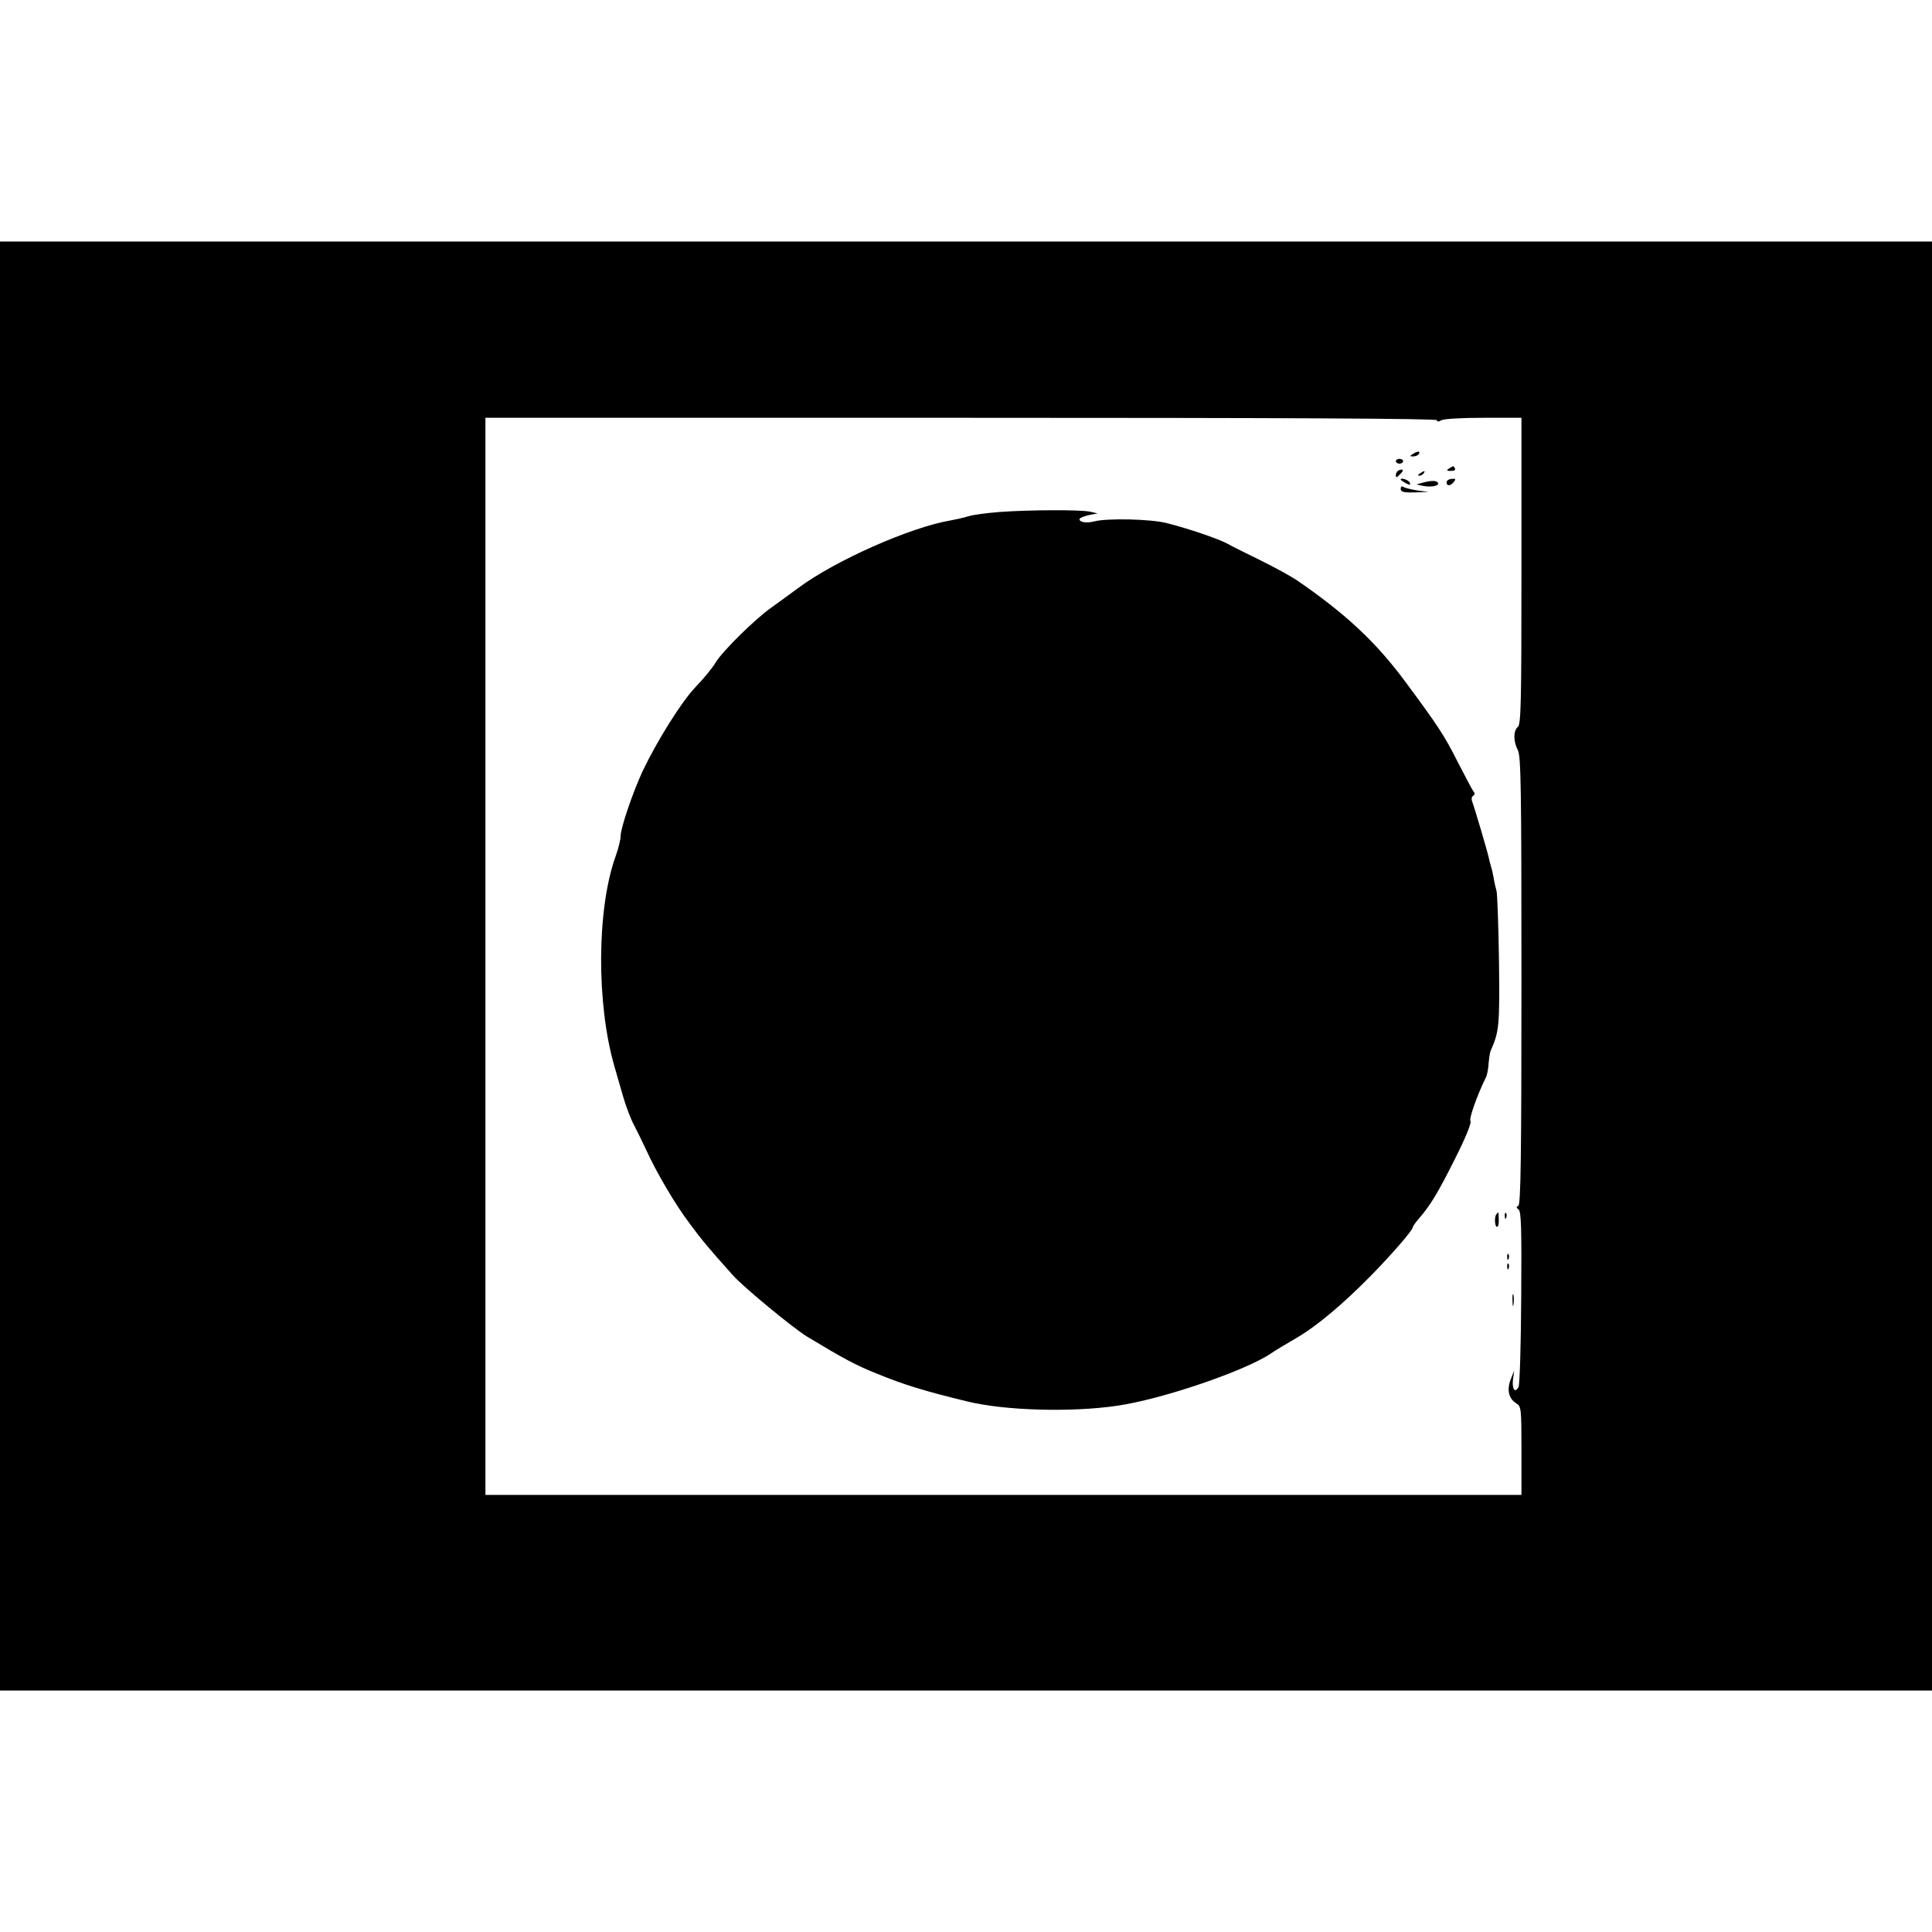 <?xml version="1.0" standalone="no"?>
<!DOCTYPE svg PUBLIC "-//W3C//DTD SVG 20010904//EN"
 "http://www.w3.org/TR/2001/REC-SVG-20010904/DTD/svg10.dtd">
<svg version="1.0" xmlns="http://www.w3.org/2000/svg"
 width="800pt" height="800pt" viewBox="0 0 800 800"
 preserveAspectRatio="xMidYMid meet">
<g transform="translate(0,800) scale(0.1,-0.1)"
fill="#000000" stroke="none">
<path d="M0 4000 l0 -3000 4000 0 4000 0 0 3000 0 3000 -4000 0 -4000 0 0
-3000z m5950 2260 c0 -7 6 -7 19 0 11 6 87 10 175 10 l156 0 0 -634 c0 -551
-2 -635 -15 -646 -19 -16 -19 -60 0 -96 13 -25 15 -153 15 -956 0 -732 -3
-927 -13 -931 -9 -4 -9 -8 1 -15 11 -8 13 -76 11 -363 -1 -195 -6 -362 -11
-372 -14 -28 -28 -9 -23 31 l5 37 -15 -38 c-16 -43 -8 -79 25 -99 19 -12 20
-23 20 -195 l0 -183 -2145 0 -2145 0 0 2230 0 2230 1970 0 c1351 0 1970 -3
1970 -10z"/>
<path d="M5850 6120 c-13 -8 -13 -10 2 -10 9 0 20 5 23 10 8 13 -5 13 -25 0z"/>
<path d="M5780 6090 c0 -5 7 -10 15 -10 8 0 15 5 15 10 0 6 -7 10 -15 10 -8 0
-15 -4 -15 -10z"/>
<path d="M6000 6060 c-12 -8 -10 -10 8 -10 13 0 20 4 17 10 -7 12 -6 12 -25 0z"/>
<path d="M5793 6053 c-7 -3 -13 -11 -13 -20 0 -12 2 -12 16 2 18 17 16 25 -3
18z"/>
<path d="M5880 6040 c-9 -6 -10 -10 -3 -10 6 0 15 5 18 10 8 12 4 12 -15 0z"/>
<path d="M5800 6014 c0 -2 10 -8 21 -15 17 -8 20 -8 17 2 -4 11 -38 23 -38 13z"/>
<path d="M5990 6003 c0 -17 15 -16 30 1 9 12 8 15 -9 13 -12 -1 -21 -7 -21
-14z"/>
<path d="M5890 6001 l-25 -7 28 -6 c35 -7 69 1 61 13 -6 10 -28 10 -64 0z"/>
<path d="M5800 5976 c0 -13 12 -16 58 -15 l57 2 -45 6 c-25 4 -51 10 -57 14
-9 5 -13 3 -13 -7z"/>
<path d="M4139 5880 c-53 -4 -112 -12 -130 -18 -19 -6 -51 -13 -73 -17 -166
-28 -478 -166 -631 -280 -38 -28 -90 -66 -114 -83 -67 -48 -197 -176 -227
-224 -14 -24 -52 -70 -84 -103 -57 -59 -159 -222 -219 -348 -40 -86 -91 -235
-91 -268 0 -14 -9 -52 -21 -85 -78 -217 -80 -609 -5 -869 8 -27 24 -84 36
-125 12 -41 32 -95 46 -120 13 -25 35 -70 49 -100 40 -89 122 -230 182 -308
49 -67 79 -102 178 -213 45 -50 245 -215 306 -253 149 -90 202 -119 290 -154
112 -46 200 -73 374 -115 154 -38 430 -46 620 -18 183 26 527 143 635 215 19
13 67 42 107 65 83 48 191 138 312 261 84 86 171 186 171 198 0 4 12 21 26 37
48 55 80 109 151 251 42 83 67 146 62 151 -8 8 27 107 63 180 6 11 11 38 12
60 2 21 5 45 9 53 35 80 37 102 34 369 -2 146 -7 277 -10 291 -4 14 -10 39
-12 55 -3 17 -8 38 -11 47 -3 9 -7 25 -9 35 -5 25 -61 214 -69 234 -4 10 -2
20 4 24 7 4 8 11 1 18 -5 7 -34 62 -65 122 -54 108 -84 153 -216 331 -122 165
-247 282 -451 422 -26 17 -93 54 -150 82 -57 28 -120 59 -139 70 -41 21 -158
61 -249 84 -66 17 -247 21 -300 7 -30 -8 -61 -4 -61 9 0 5 17 12 38 17 l37 7
-30 7 c-39 9 -254 8 -376 -1z"/>
<path d="M6197 2973 c-10 -10 -8 -53 2 -53 5 0 8 14 7 30 0 17 -1 30 -2 30 0
0 -4 -3 -7 -7z"/>
<path d="M6231 2964 c0 -11 3 -14 6 -6 3 7 2 16 -1 19 -3 4 -6 -2 -5 -13z"/>
<path d="M6241 2794 c0 -11 3 -14 6 -6 3 7 2 16 -1 19 -3 4 -6 -2 -5 -13z"/>
<path d="M6241 2754 c0 -11 3 -14 6 -6 3 7 2 16 -1 19 -3 4 -6 -2 -5 -13z"/>
<path d="M6263 2615 c0 -22 2 -30 4 -17 2 12 2 30 0 40 -3 9 -5 -1 -4 -23z"/>
</g>
</svg>
